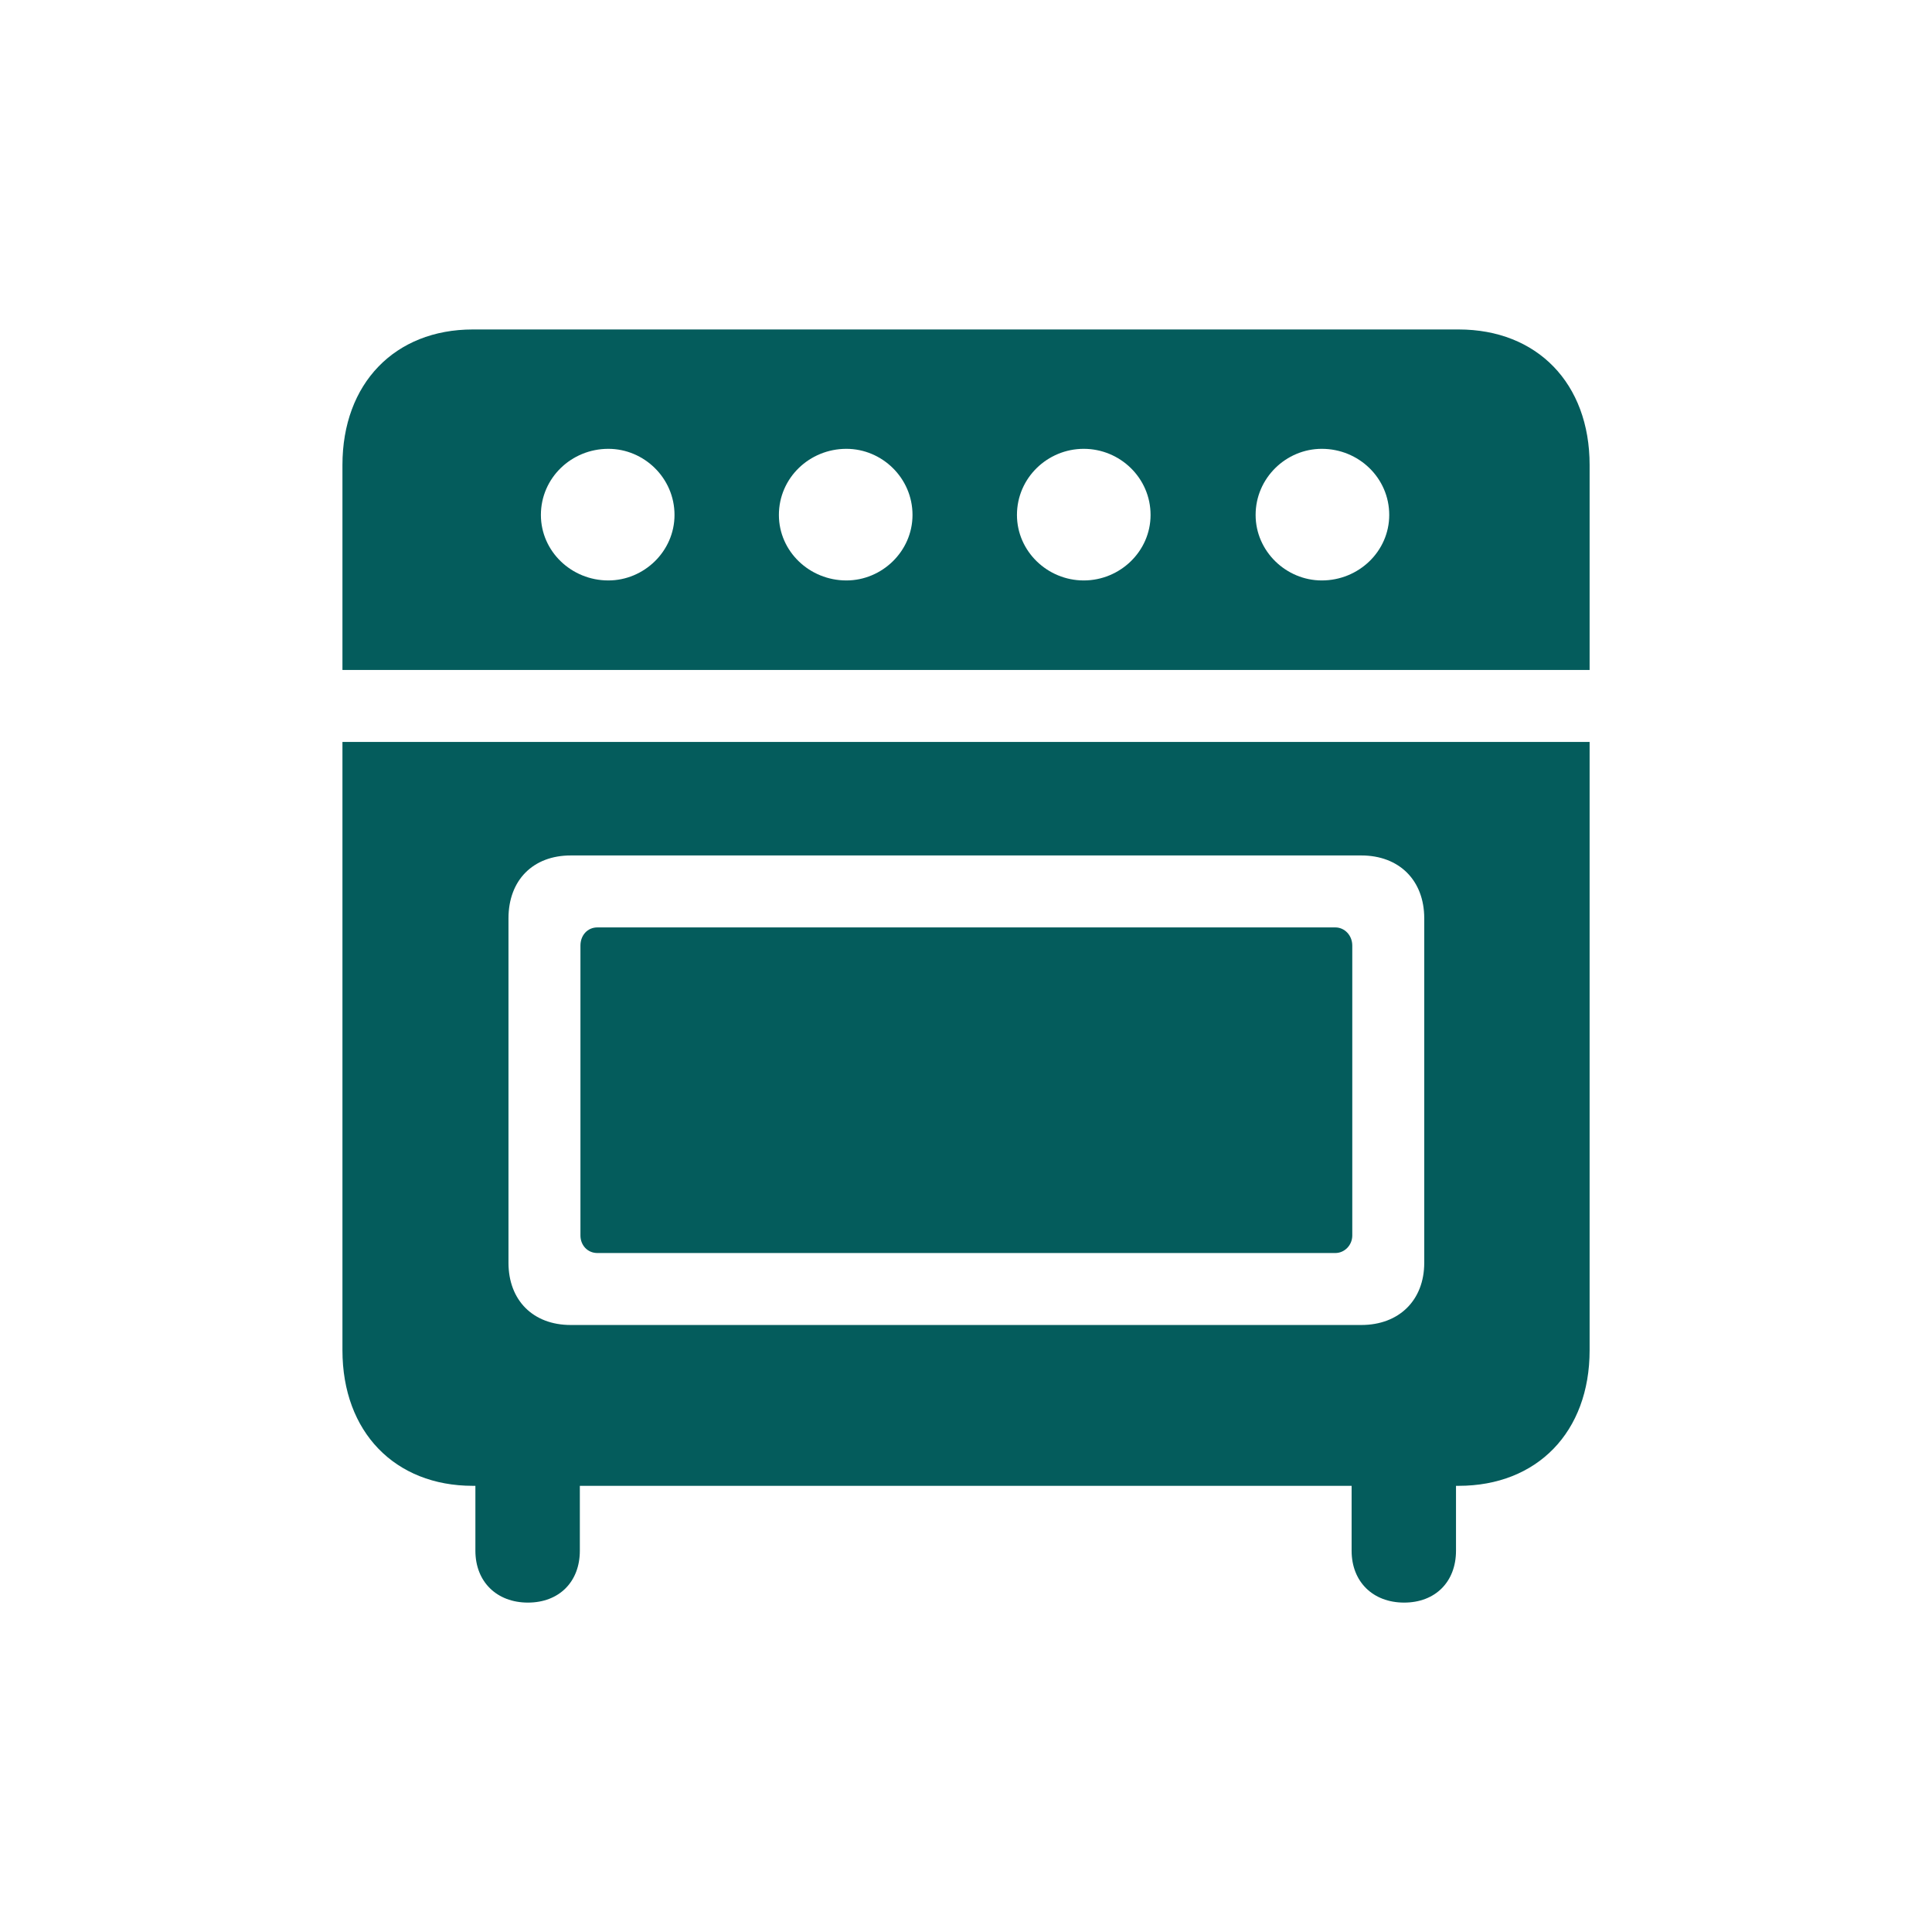 <svg width="32" height="32" viewBox="0 0 32 32" fill="none" xmlns="http://www.w3.org/2000/svg">
<path d="M5.672 11.097H26.329V7.702C26.329 6.349 25.459 5.457 24.159 5.457H7.831C6.542 5.457 5.672 6.349 5.672 7.702V11.097ZM10.076 9.614C9.464 9.614 8.959 9.131 8.959 8.529C8.959 7.917 9.464 7.434 10.076 7.434C10.667 7.434 11.172 7.917 11.172 8.529C11.172 9.131 10.667 9.614 10.076 9.614ZM14.019 9.614C13.406 9.614 12.901 9.131 12.901 8.529C12.901 7.917 13.406 7.434 14.019 7.434C14.609 7.434 15.114 7.917 15.114 8.529C15.114 9.131 14.609 9.614 14.019 9.614ZM17.95 9.614C17.349 9.614 16.844 9.131 16.844 8.529C16.844 7.917 17.349 7.434 17.95 7.434C18.552 7.434 19.057 7.917 19.057 8.529C19.057 9.131 18.552 9.614 17.95 9.614ZM21.893 9.614C21.302 9.614 20.797 9.131 20.797 8.529C20.797 7.917 21.302 7.434 21.893 7.434C22.505 7.434 23.01 7.917 23.01 8.529C23.01 9.131 22.505 9.614 21.893 9.614ZM7.831 24.61H7.874V25.685C7.874 26.2 8.229 26.544 8.744 26.544C9.26 26.544 9.604 26.2 9.604 25.685V24.61H22.387V25.685C22.387 26.2 22.741 26.544 23.257 26.544C23.773 26.544 24.116 26.2 24.116 25.685V24.61H24.159C25.459 24.61 26.329 23.719 26.329 22.365V12.289H5.672V22.365C5.672 23.719 6.542 24.61 7.831 24.61ZM9.453 21.946C8.83 21.946 8.422 21.538 8.422 20.915V15.211C8.422 14.577 8.83 14.169 9.453 14.169H22.548C23.171 14.169 23.59 14.577 23.59 15.211V20.915C23.59 21.538 23.171 21.946 22.548 21.946H9.453ZM9.894 20.754H22.118C22.269 20.754 22.398 20.625 22.398 20.464V15.662C22.398 15.49 22.269 15.361 22.118 15.361H9.894C9.732 15.361 9.614 15.49 9.614 15.662V20.464C9.614 20.625 9.732 20.754 9.894 20.754Z" fill="#045C5C"/>
</svg>
